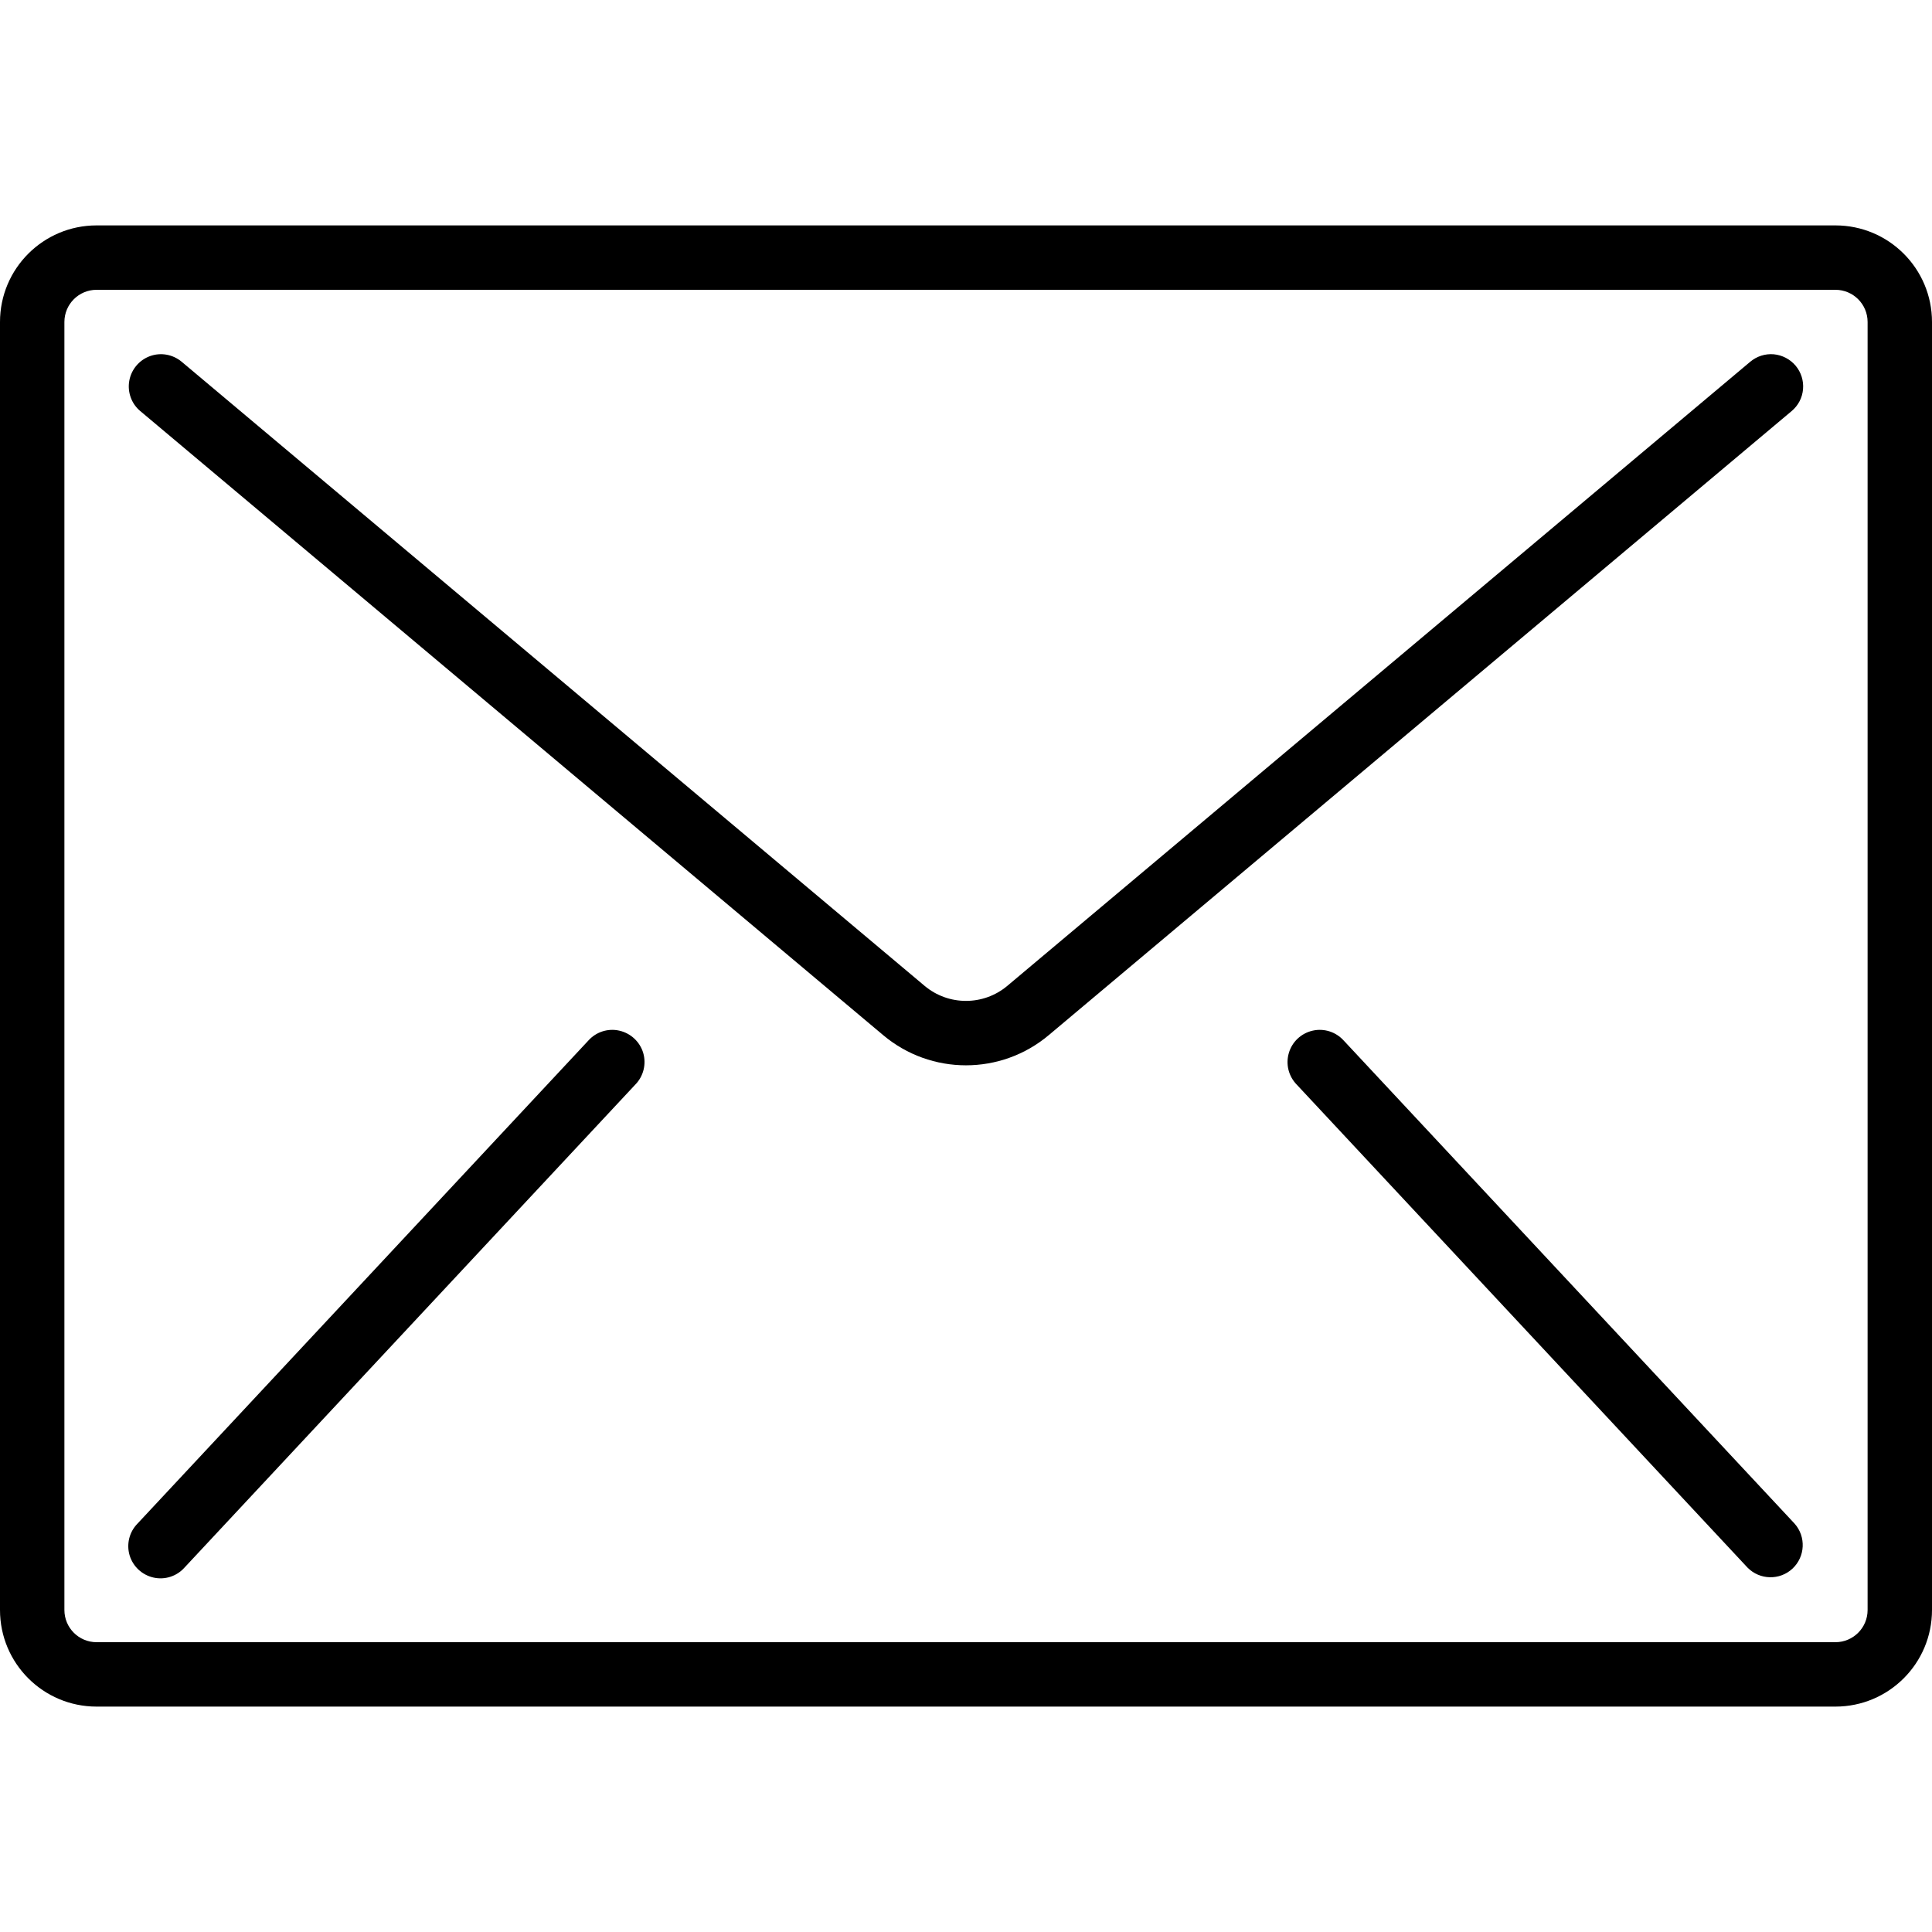 <svg width="24" height="24" viewBox="0 0 24 24" fill="none" xmlns="http://www.w3.org/2000/svg">
<path d="M22.8 2.8H1.2C0.537 2.8 0 3.337 0 4V20C0 20.663 0.537 21.2 1.2 21.2H22.8C23.463 21.2 24 20.663 24 20V4C24 3.337 23.463 2.8 22.8 2.8ZM23.2 20C23.2 20.221 23.021 20.4 22.8 20.4H1.2C0.979 20.4 0.8 20.221 0.8 20V4C0.8 3.779 0.979 3.6 1.2 3.6H22.8C23.021 3.6 23.2 3.779 23.2 4V20Z" fill="black"/>
<path d="M22.034 4.401C21.929 4.392 21.824 4.425 21.742 4.494L12.514 12.246C12.217 12.496 11.782 12.496 11.485 12.246L2.257 4.494C2.147 4.402 1.997 4.375 1.863 4.424C1.729 4.473 1.631 4.59 1.606 4.73C1.581 4.871 1.633 5.015 1.742 5.106L10.97 12.858C11.565 13.359 12.434 13.359 13.029 12.858L22.257 5.106C22.338 5.038 22.389 4.941 22.398 4.835C22.407 4.729 22.374 4.624 22.306 4.543C22.238 4.462 22.14 4.411 22.034 4.401Z" fill="black"/>
<path d="M7.693 12.803C7.552 12.771 7.404 12.819 7.308 12.927L1.708 18.927C1.606 19.031 1.569 19.181 1.61 19.321C1.652 19.46 1.765 19.565 1.907 19.597C2.048 19.629 2.196 19.581 2.292 19.473L7.892 13.473C7.994 13.369 8.031 13.218 7.99 13.079C7.948 12.94 7.835 12.835 7.693 12.803Z" fill="black"/>
<path d="M16.693 12.927C16.596 12.819 16.449 12.771 16.307 12.803C16.165 12.835 16.052 12.94 16.011 13.079C15.969 13.219 16.007 13.369 16.108 13.473L21.708 19.473C21.86 19.628 22.108 19.634 22.267 19.486C22.426 19.337 22.437 19.089 22.293 18.927L16.693 12.927Z" fill="black"/>
</svg>
